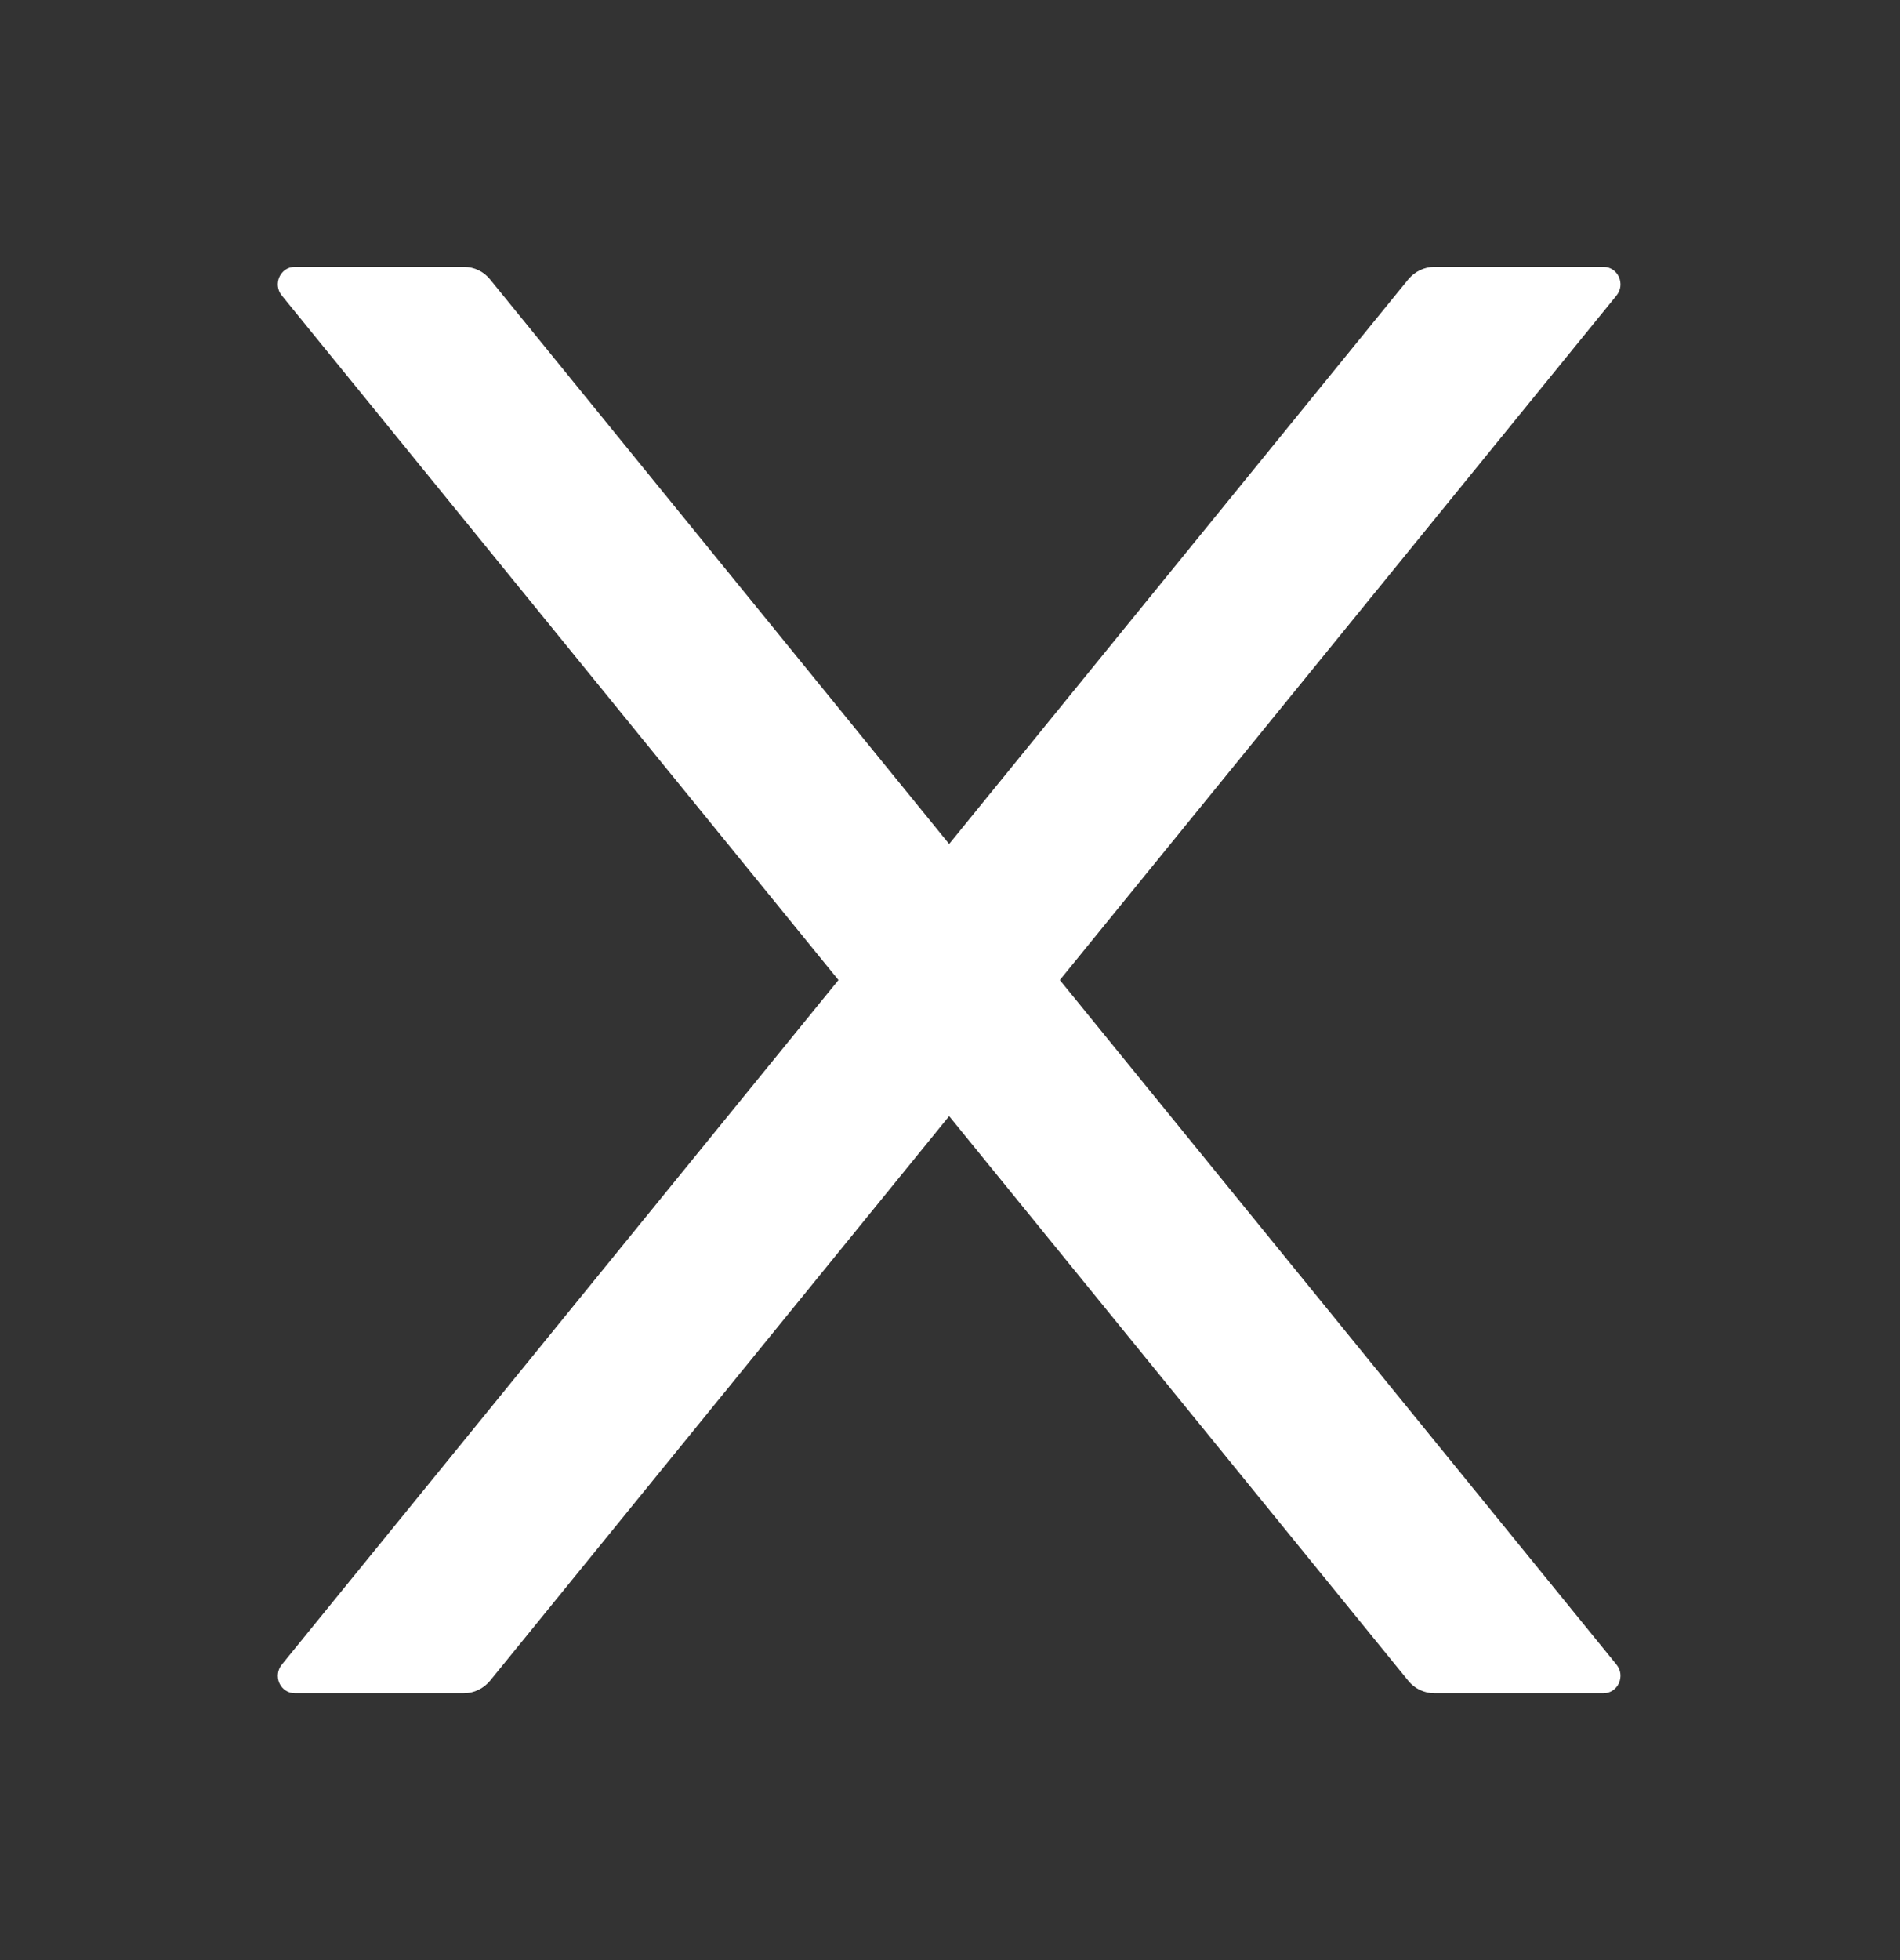 <svg width="64" height="66" viewBox="0 0 64 66" fill="none" xmlns="http://www.w3.org/2000/svg">
<rect x="0" y="0" width="64" height="66" fill="#333333" stroke="none"/>
<path d="M35.7 33L54.45 9.952C54.764 9.569 54.5 8.987 54.014 8.987H48.314C47.979 8.987 47.657 9.142 47.436 9.407L31.971 28.419L16.507 9.407C16.293 9.142 15.972 8.987 15.629 8.987H9.929C9.443 8.987 9.179 9.569 9.493 9.952L28.243 33L9.493 56.049C9.423 56.134 9.377 56.238 9.363 56.349C9.348 56.461 9.365 56.574 9.411 56.675C9.457 56.777 9.53 56.863 9.622 56.923C9.713 56.983 9.82 57.014 9.929 57.014H15.629C15.964 57.014 16.286 56.859 16.507 56.594L31.971 37.582L47.436 56.594C47.65 56.859 47.971 57.014 48.314 57.014H54.014C54.5 57.014 54.764 56.432 54.45 56.049L35.7 33Z" fill="white"/>
</svg>
